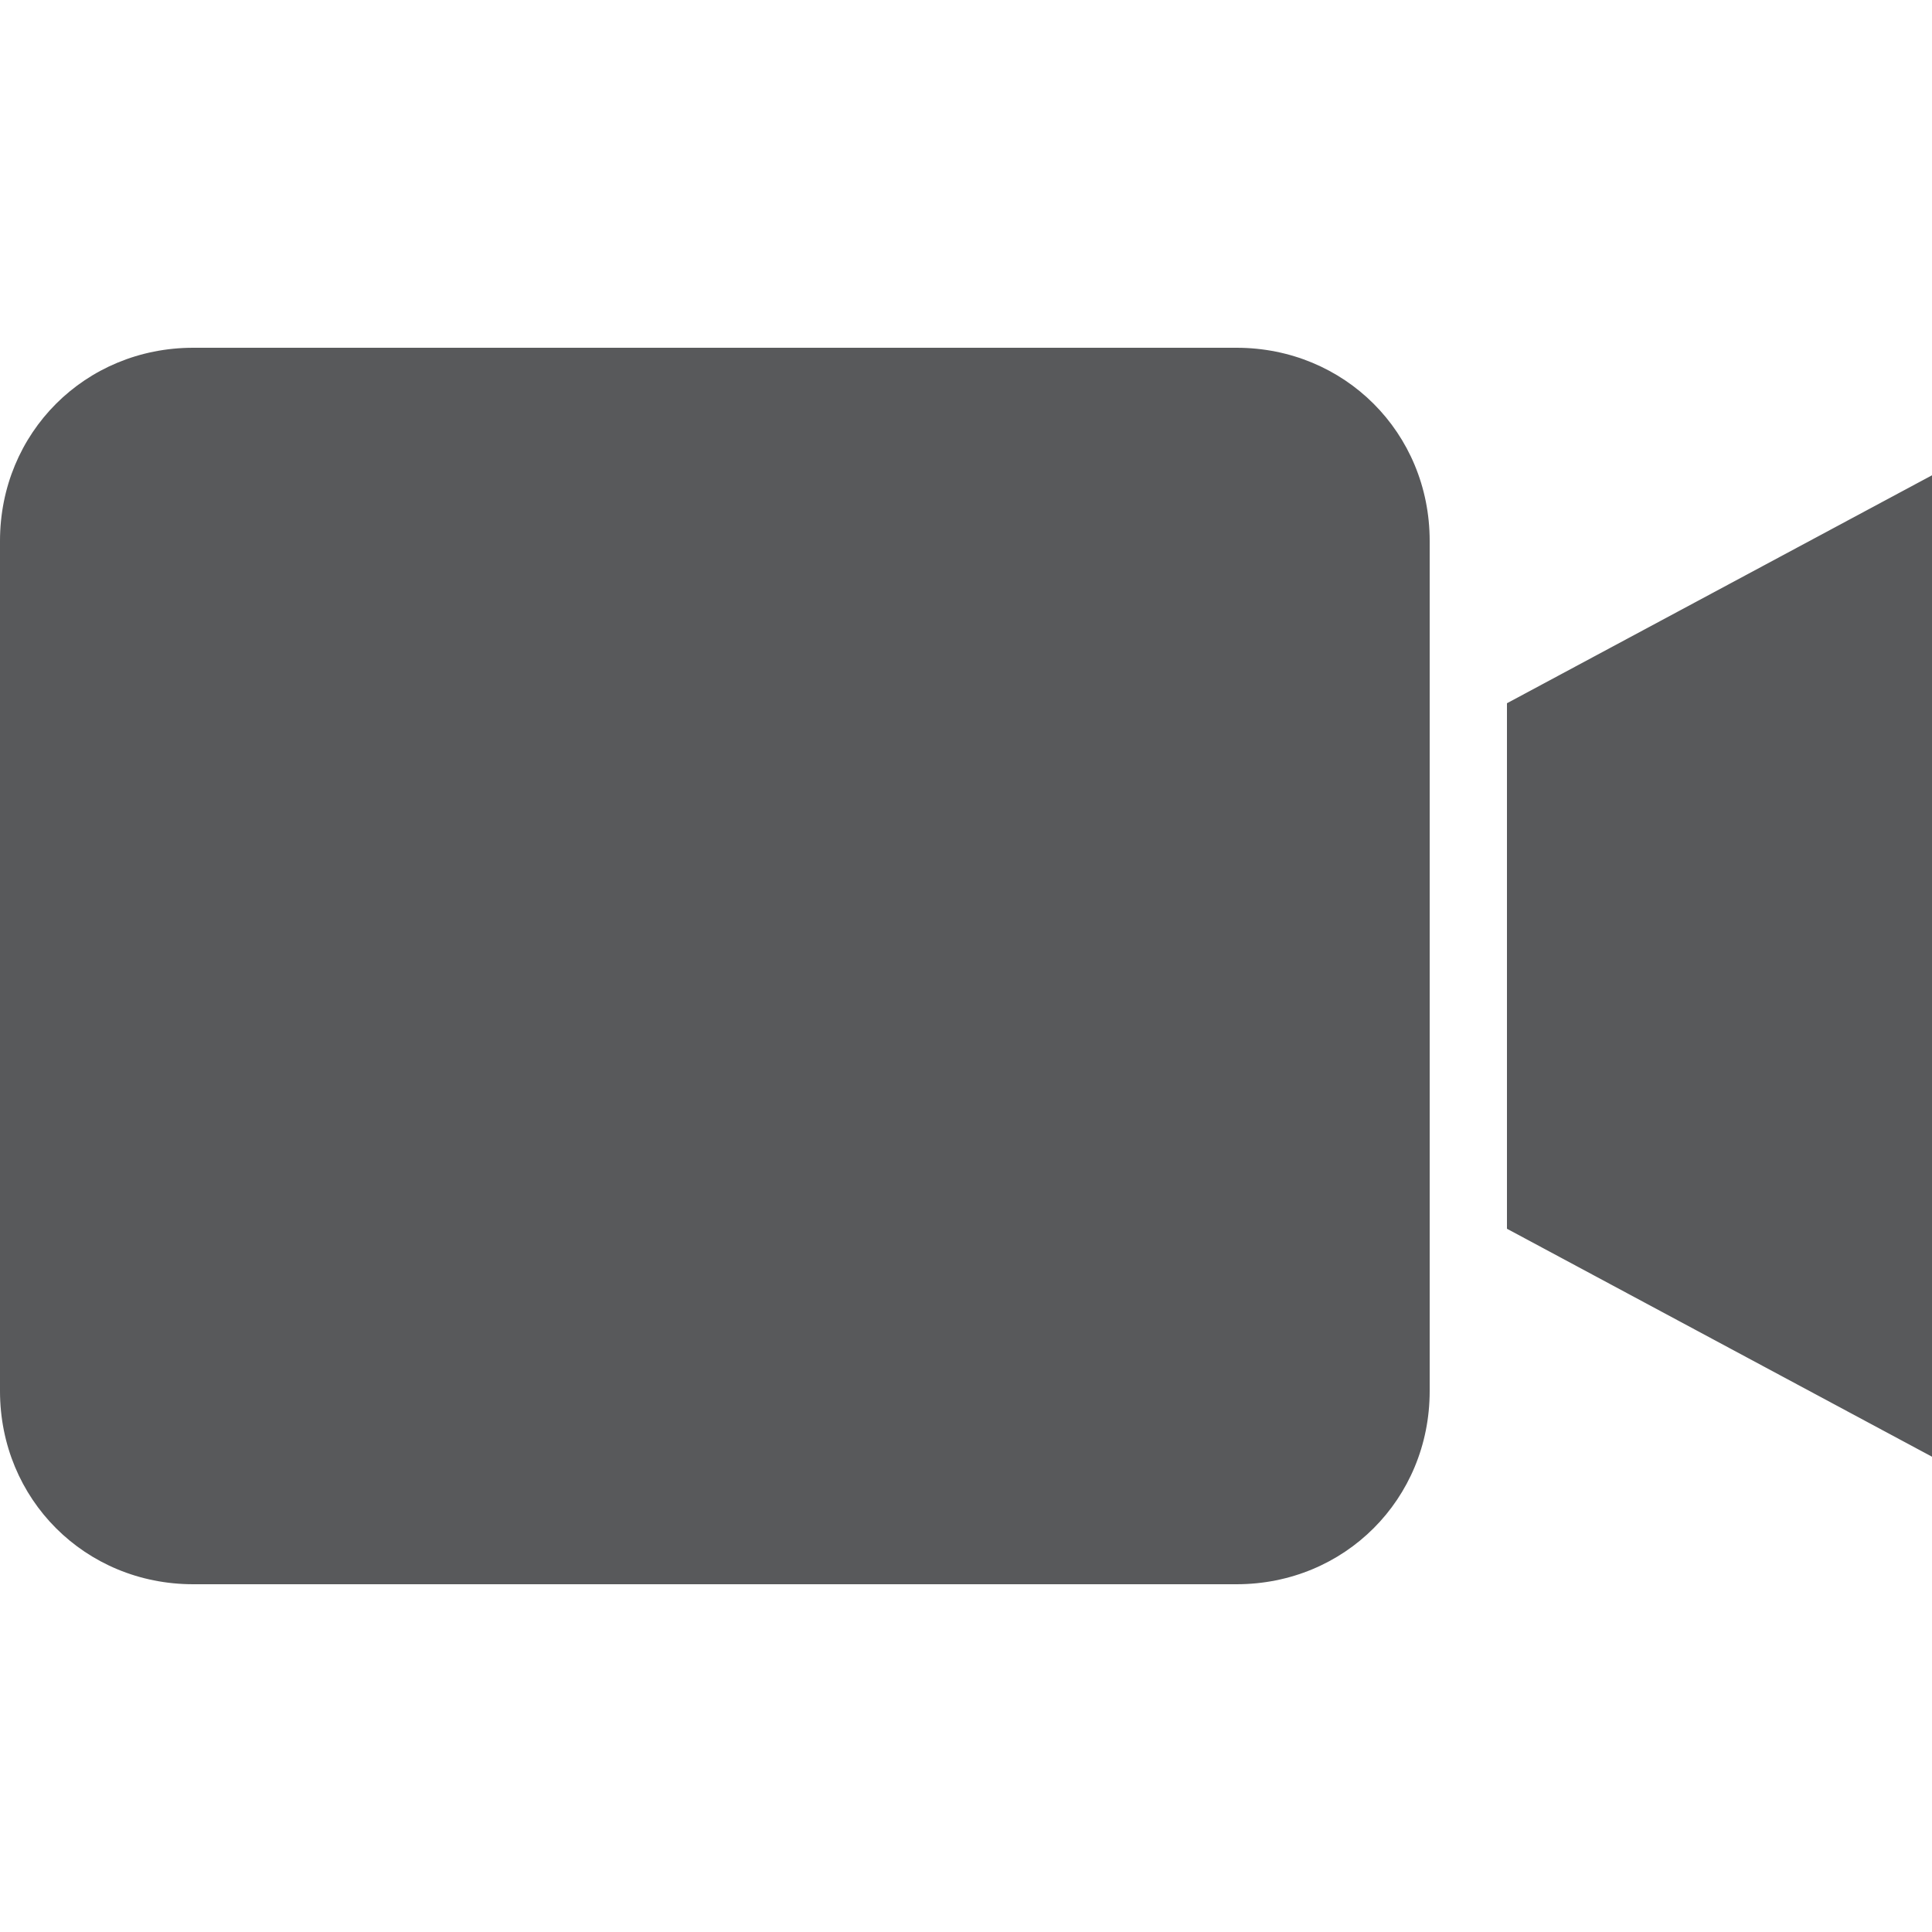 <?xml version="1.0" encoding="utf-8"?>
<!-- Generator: Adobe Illustrator 19.2.1, SVG Export Plug-In . SVG Version: 6.00 Build 0)  -->
<svg version="1.1" id="Layer_1" xmlns="http://www.w3.org/2000/svg" xmlns:xlink="http://www.w3.org/1999/xlink" x="0px" y="0px"
	 viewBox="0 0 50 50" style="enable-background:new 0 0 50 50;" xml:space="preserve">
<style type="text/css">
	.st0{fill:#58595B;}
</style>
<path class="st0" d="M32,9H5c-2.8,0-5,2.2-5,5v22c0,2.8,2.2,5,5,5h27c2.8,0,5-2.2,5-5V14C37,11.2,34.8,9,32,9z"/>
<polygon class="st0" points="39,18.2 39,31.8 50,37.7 50,12.3 "/>
</svg>
